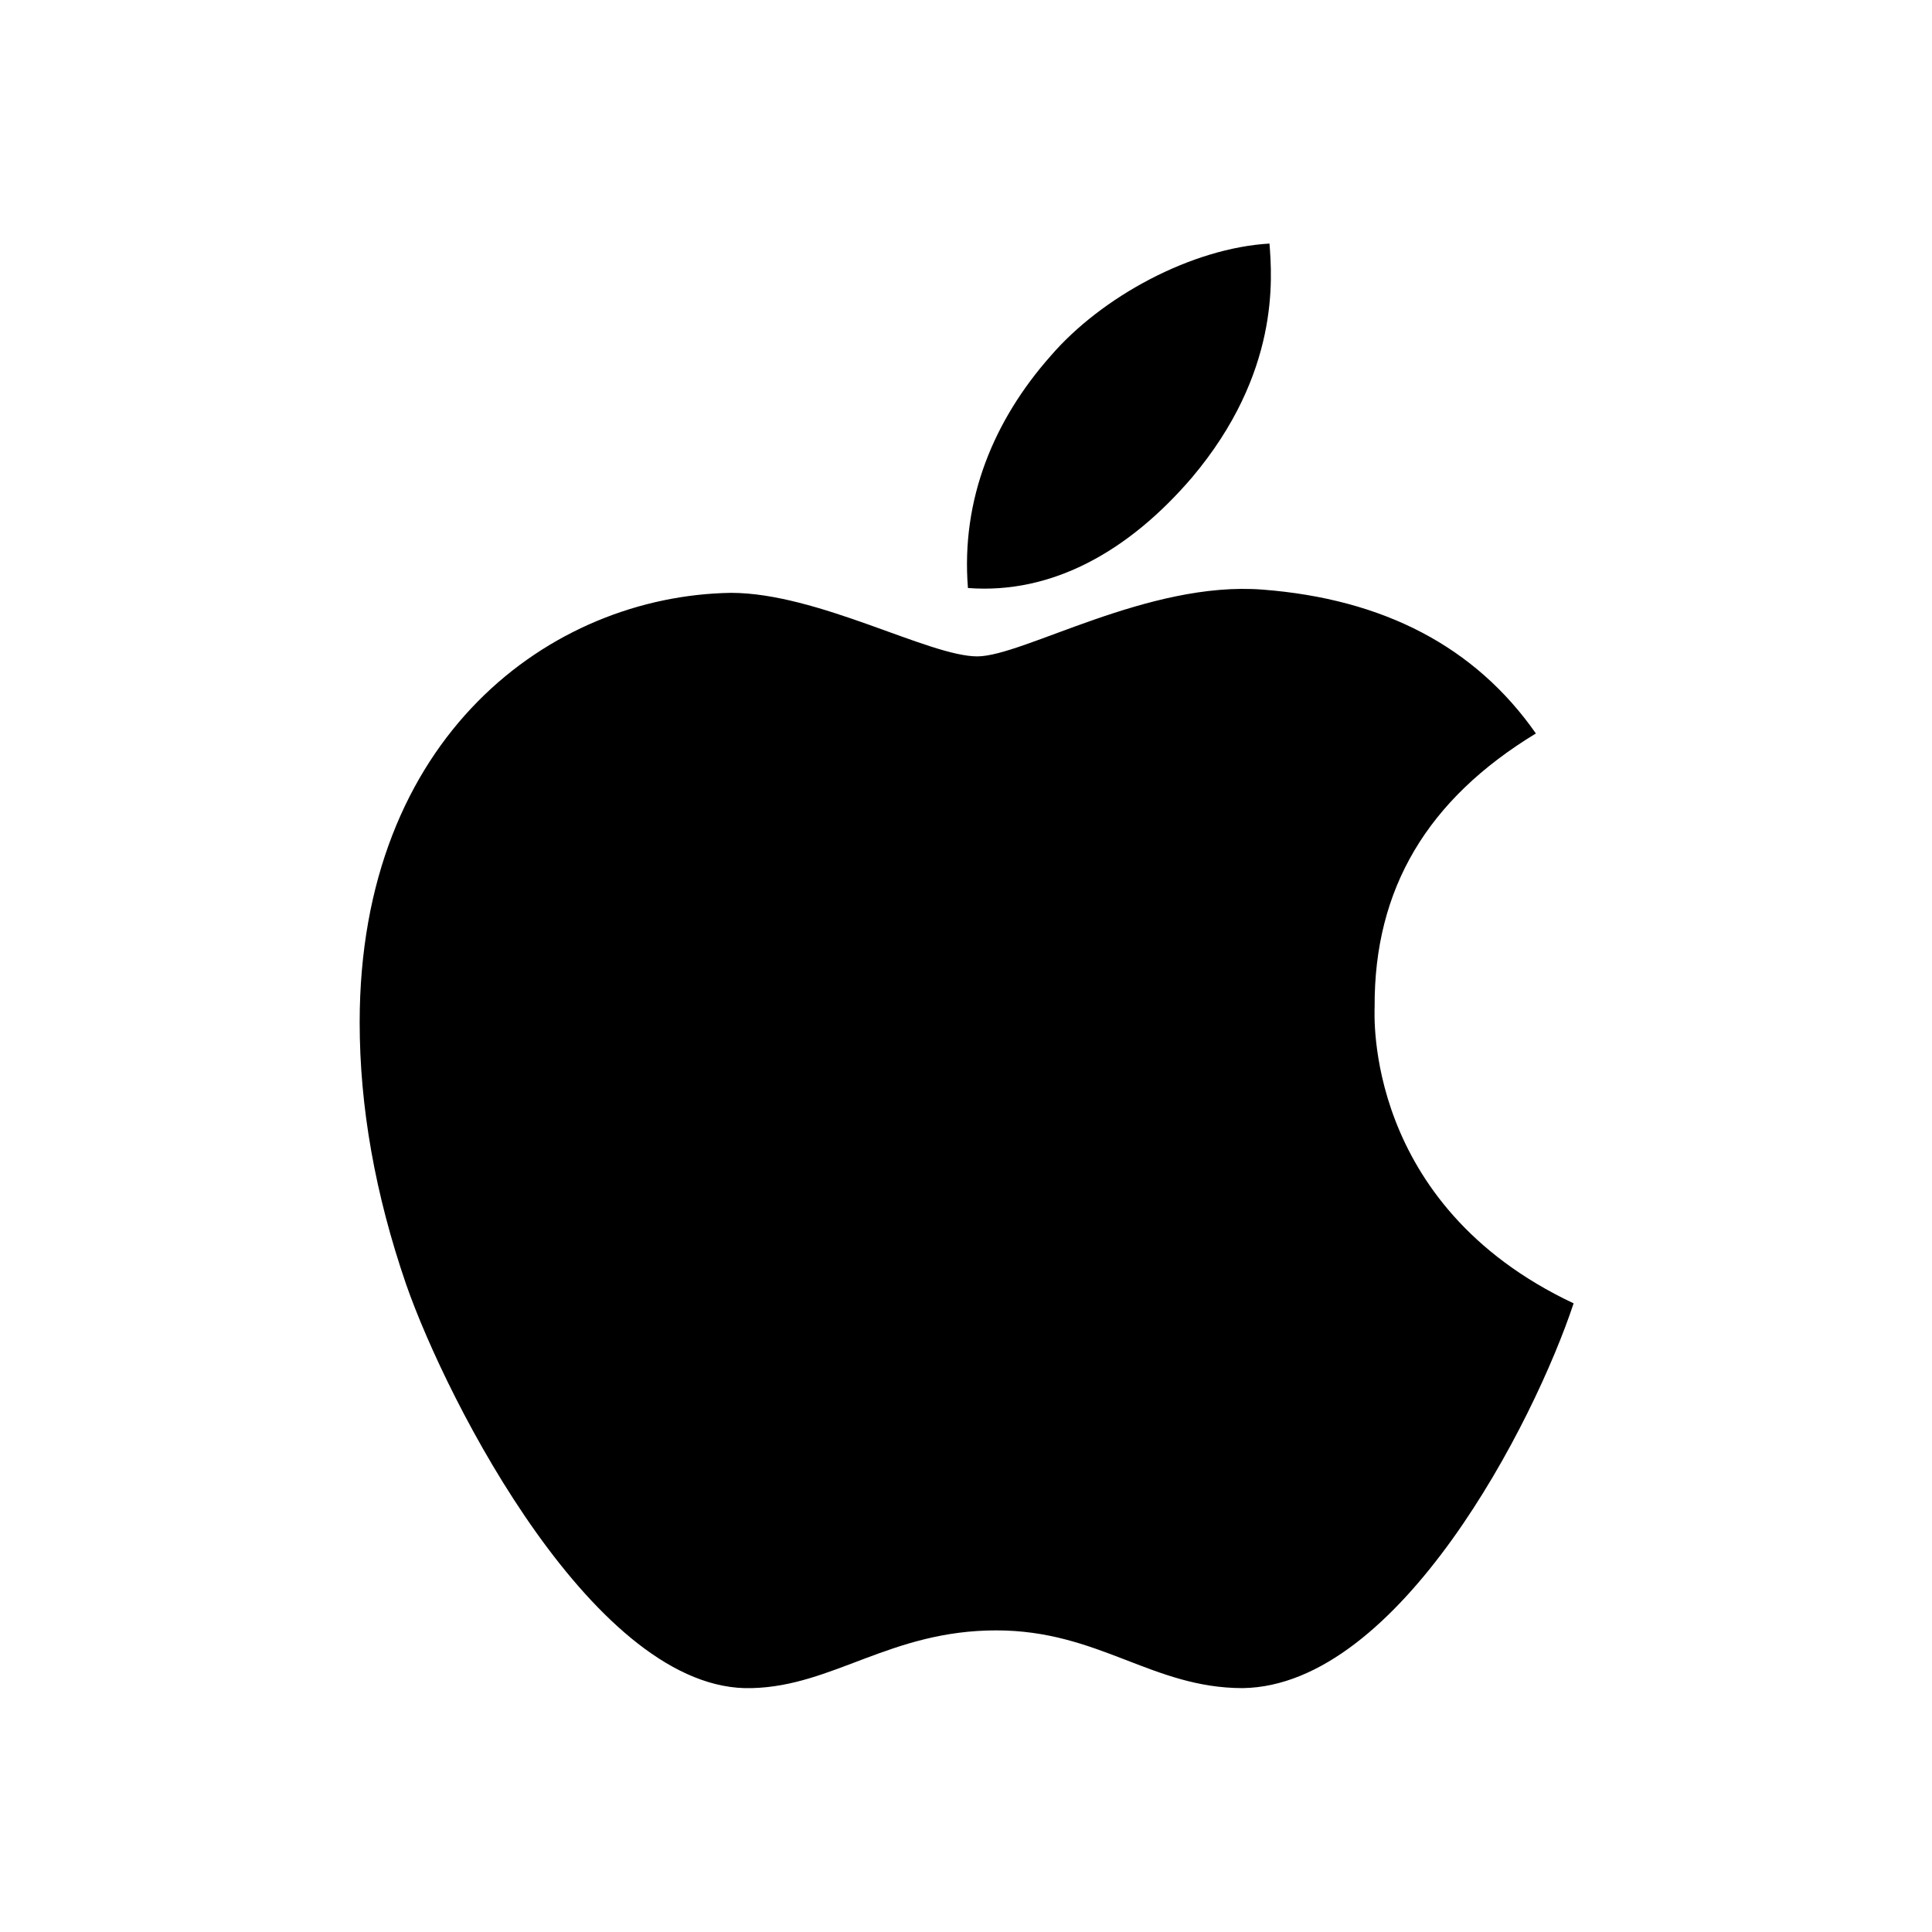 <svg xmlns="http://www.w3.org/2000/svg" width="100%" height="100%" viewBox="0 0 599.04 599.04"><path d="M426.22 312.22c-0.2-36.7 16.4-64.4 50-84.8-18.8-26.9-47.2-41.7-84.7-44.6-35.5-2.8-74.3 20.7-88.5 20.7-15 0-49.4-19.7-76.4-19.7C170.82 184.72 111.52 228.32 111.52 317.02q0 39.3 14.4 81.2c12.8 36.7 59 126.7 107.2 125.2 25.2-0.6 43-17.9 75.8-17.9 31.8 0 48.3 17.9 76.4 17.9 48.6-0.7 90.4-82.5 102.6-119.3-65.2-30.7-61.7-90-61.7-91.9z m-56.6-164.2c27.3-32.4 24.8-61.9 24-72.5-24.1 1.4-52 16.4-67.9 34.9-17.5 19.8-27.8 44.3-25.6 71.9 26.1 2 49.9-11.4 69.5-34.3z" /></svg>